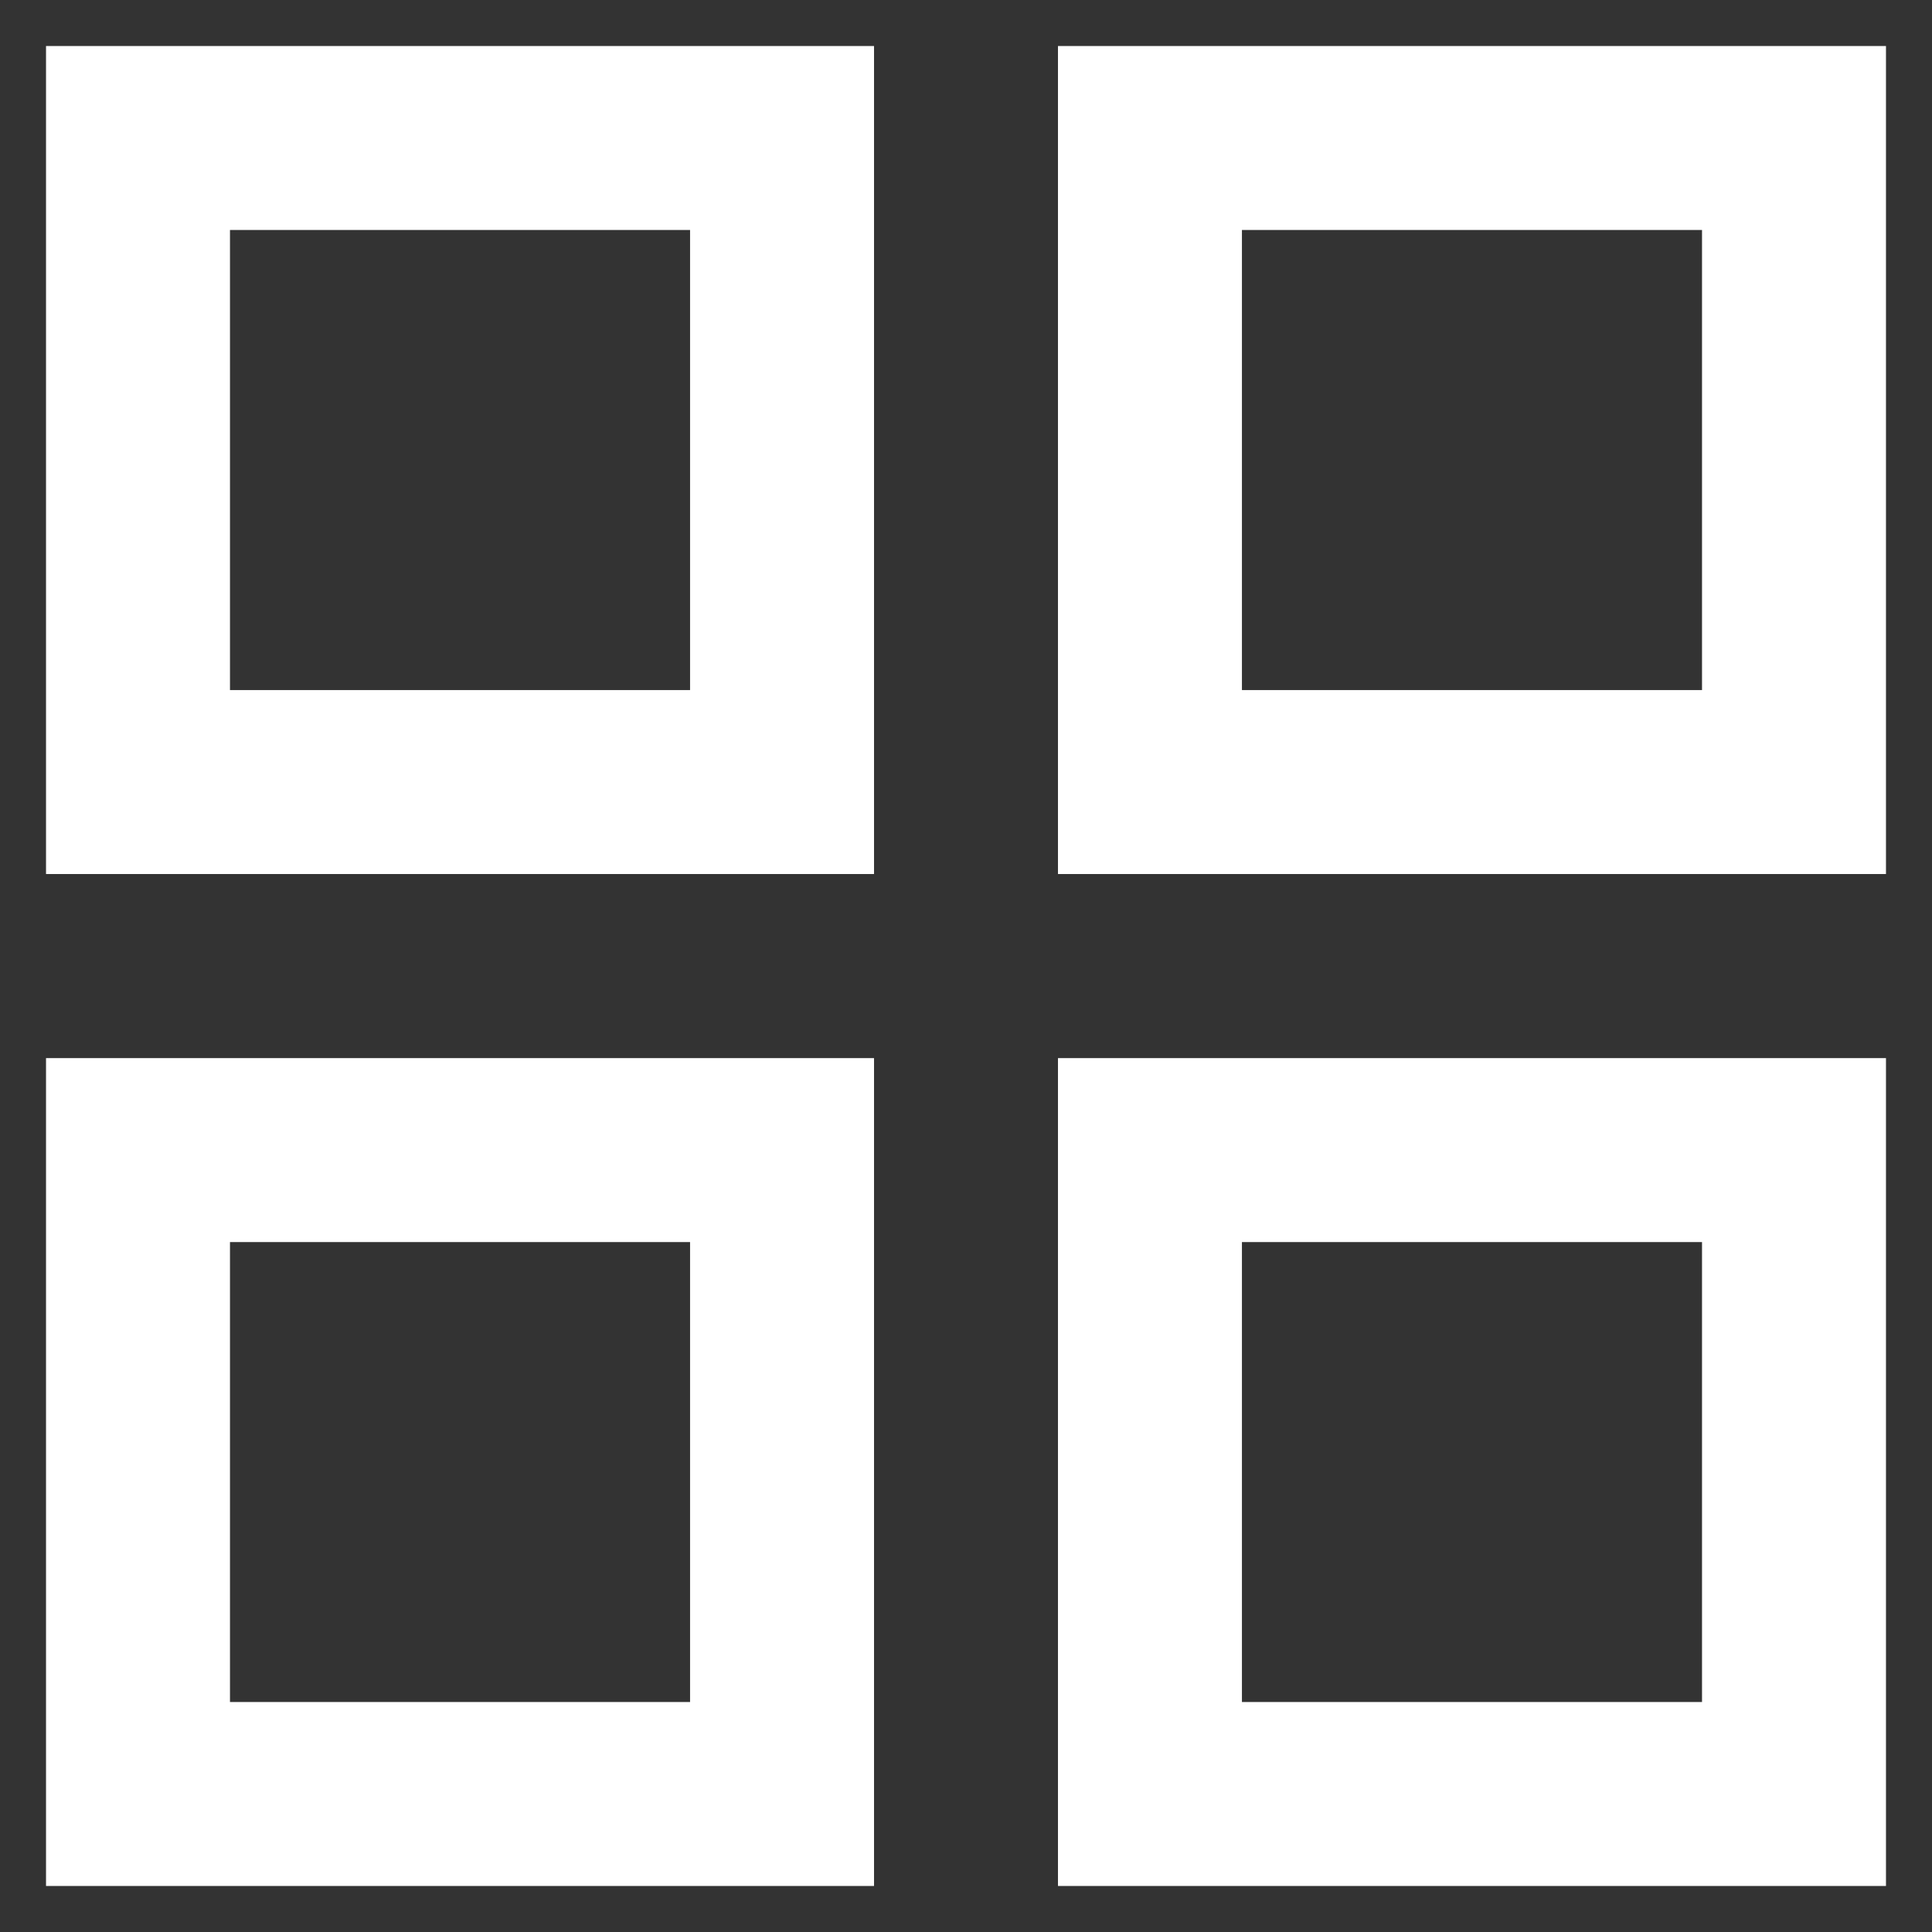 <svg width="14" height="14" viewBox="0 0 14 14" fill="none" xmlns="http://www.w3.org/2000/svg">
<rect x="0" y="0" width="14" height="14" fill="#333333" stroke="none"/>
<path d="M5.667 1H1V5.667H5.667V1Z" stroke="white" stroke-width="1.333"/>
<path d="M13 1H8.333V5.667H13V1Z" stroke="white" stroke-width="1.333"/>
<path d="M5.667 8.334H1V13H5.667V8.334Z" stroke="white" stroke-width="1.333"/>
<path d="M13 8.334H8.333V13H13V8.334Z" stroke="white" stroke-width="1.333"/>
</svg>
